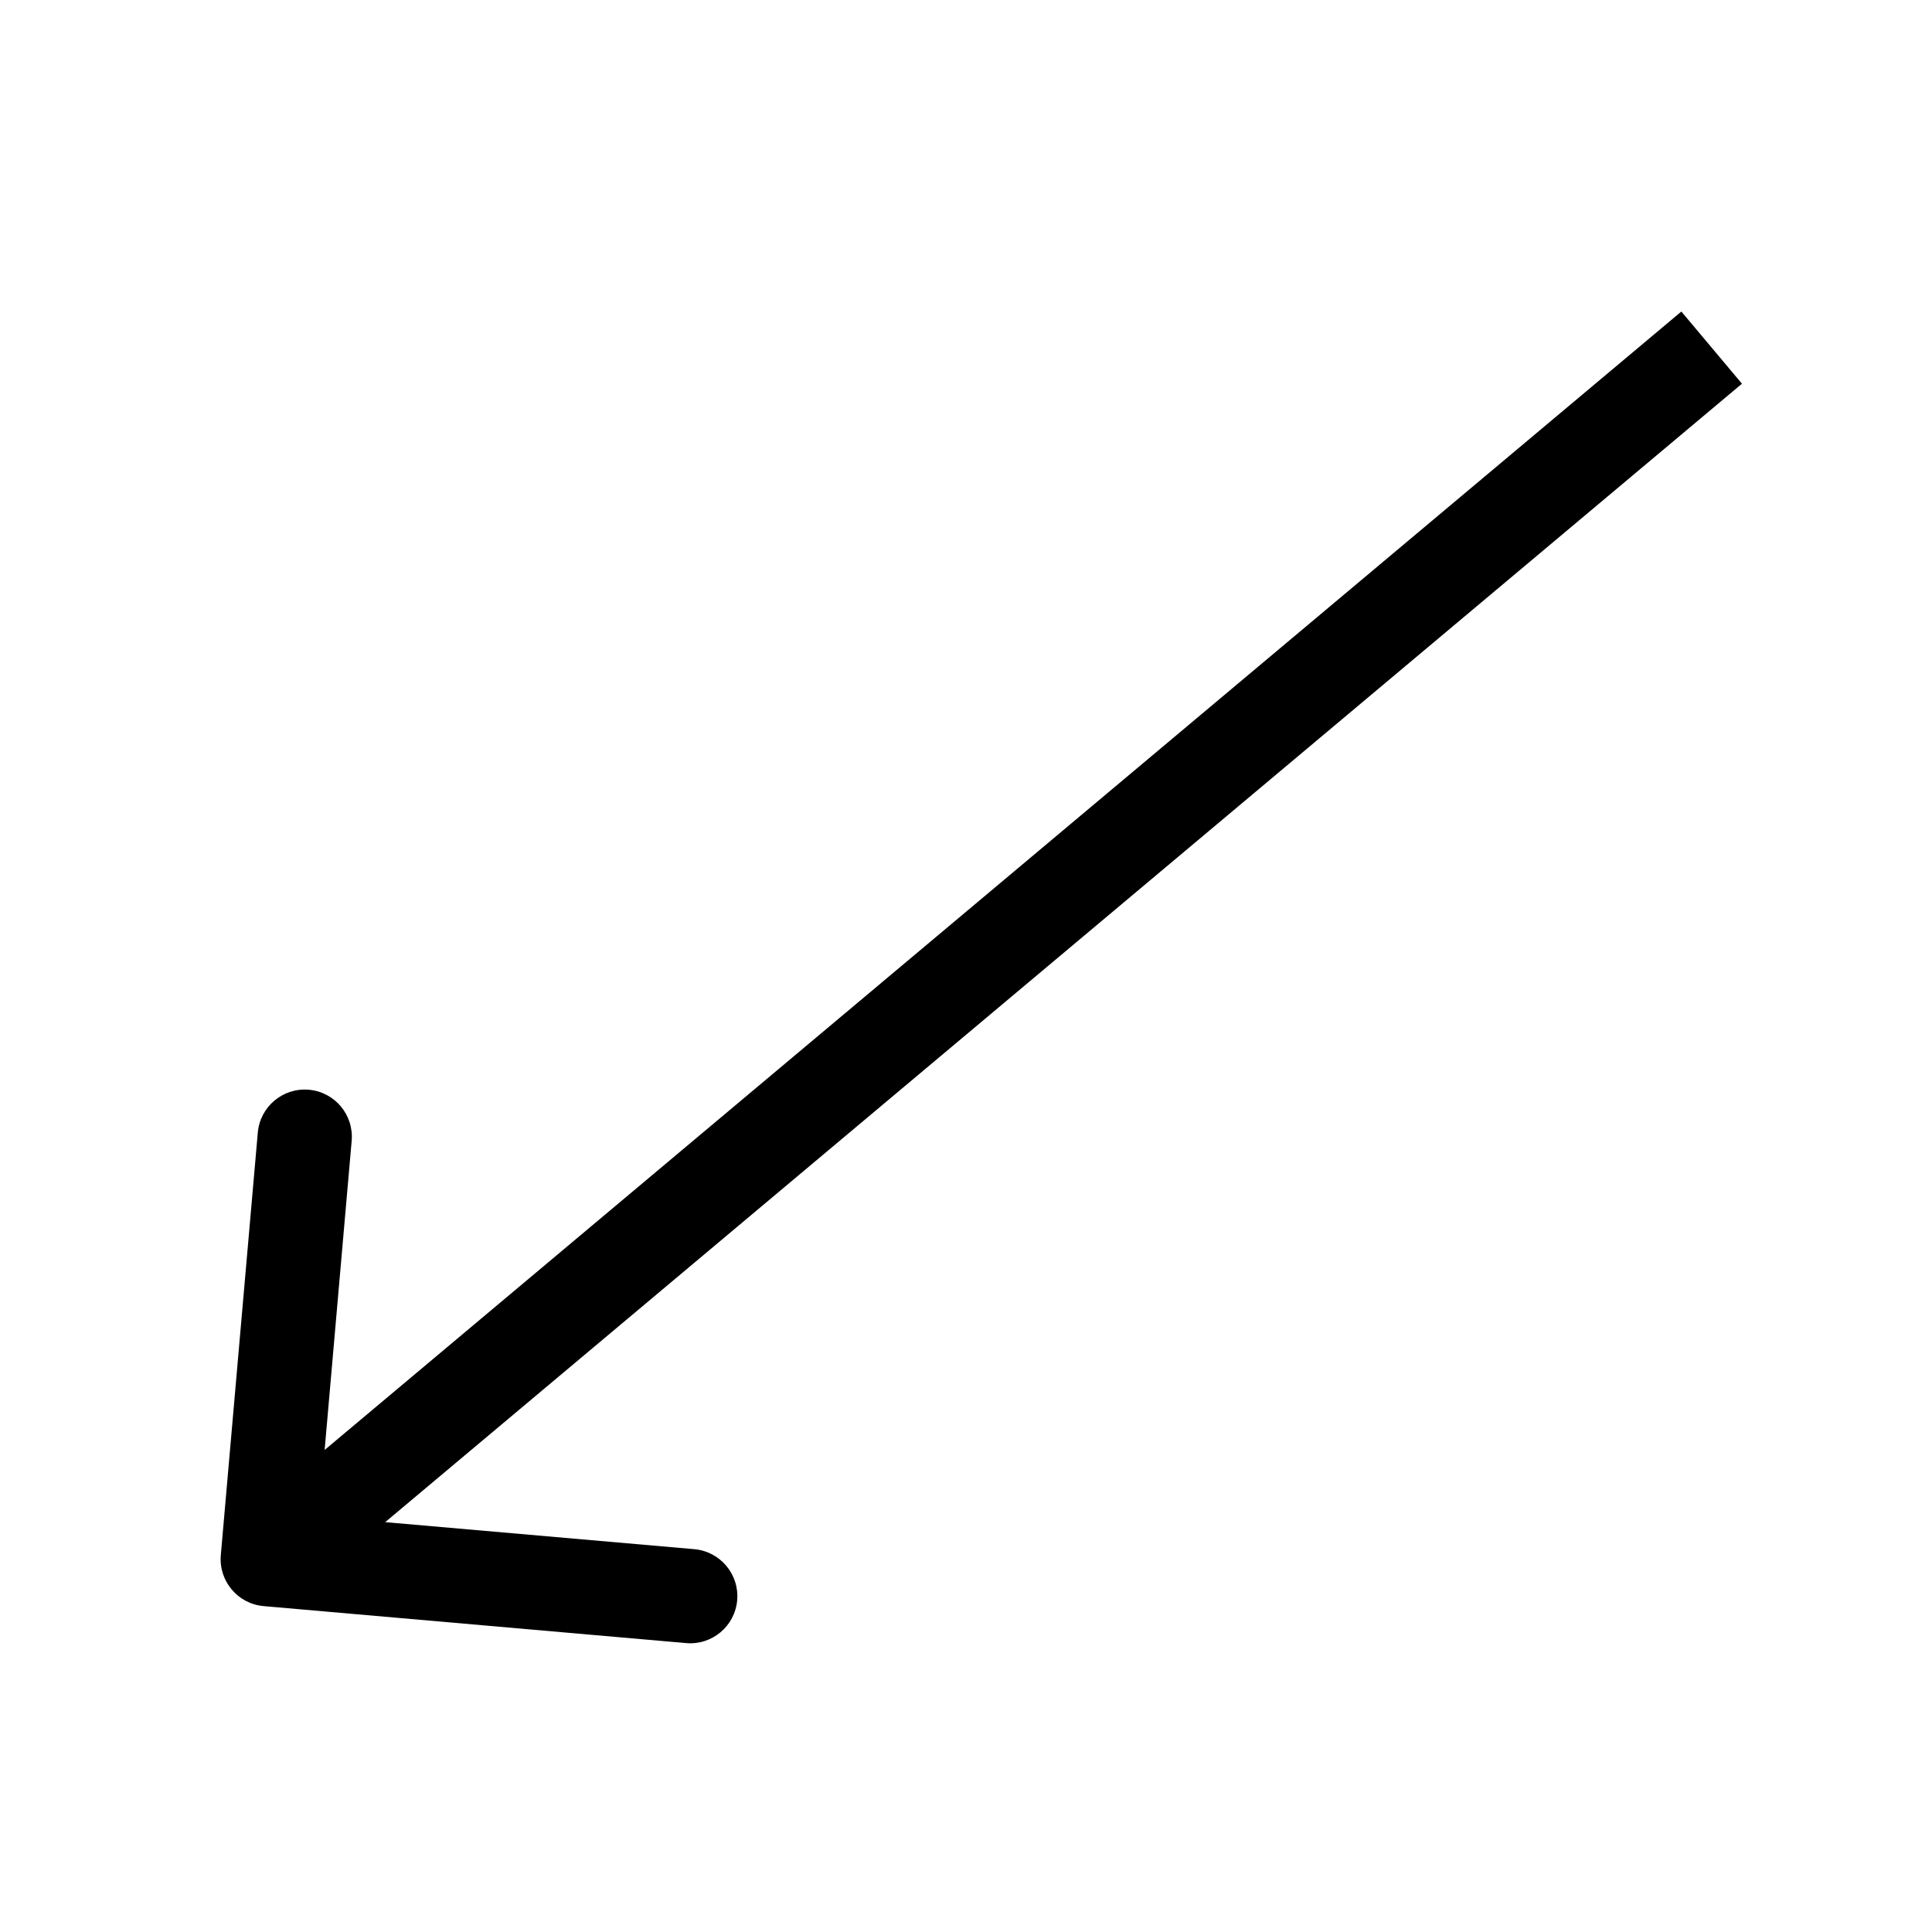 <svg width="20" height="20" viewBox="0 0 41 37" fill="none" xmlns="http://www.w3.org/2000/svg">
<g filter="url(#filter0_d_4_14)">
<path d="M4.686 27.001C4.638 27.551 5.045 28.036 5.595 28.084L14.561 28.869C15.111 28.917 15.596 28.51 15.644 27.96C15.692 27.41 15.285 26.925 14.735 26.876L6.766 26.179L7.463 18.21C7.511 17.659 7.104 17.174 6.554 17.126C6.004 17.078 5.519 17.485 5.471 18.035L4.686 27.001ZM35.681 0.611L5.04 26.322L6.325 27.854L36.967 2.143L35.681 0.611Z" fill="black"/>
</g>
<defs>
<filter id="filter0_d_4_14" x="0.682" y="0.611" width="40.285" height="36.262" filterUnits="userSpaceOnUse" color-interpolation-filters="sRGB">
<feFlood flood-opacity="0" result="BackgroundImageFix"/>
<feColorMatrix in="SourceAlpha" type="matrix" values="0 0 0 0 0 0 0 0 0 0 0 0 0 0 0 0 0 0 127 0" result="hardAlpha"/>
<feOffset dy="4"/>
<feGaussianBlur stdDeviation="2"/>
<feComposite in2="hardAlpha" operator="out"/>
<feColorMatrix type="matrix" values="0 0 0 0 0 0 0 0 0 0 0 0 0 0 0 0 0 0 0.25 0"/>
<feBlend mode="normal" in2="BackgroundImageFix" result="effect1_dropShadow_4_14"/>
<feBlend mode="normal" in="SourceGraphic" in2="effect1_dropShadow_4_14" result="shape"/>
</filter>
</defs>
</svg>
